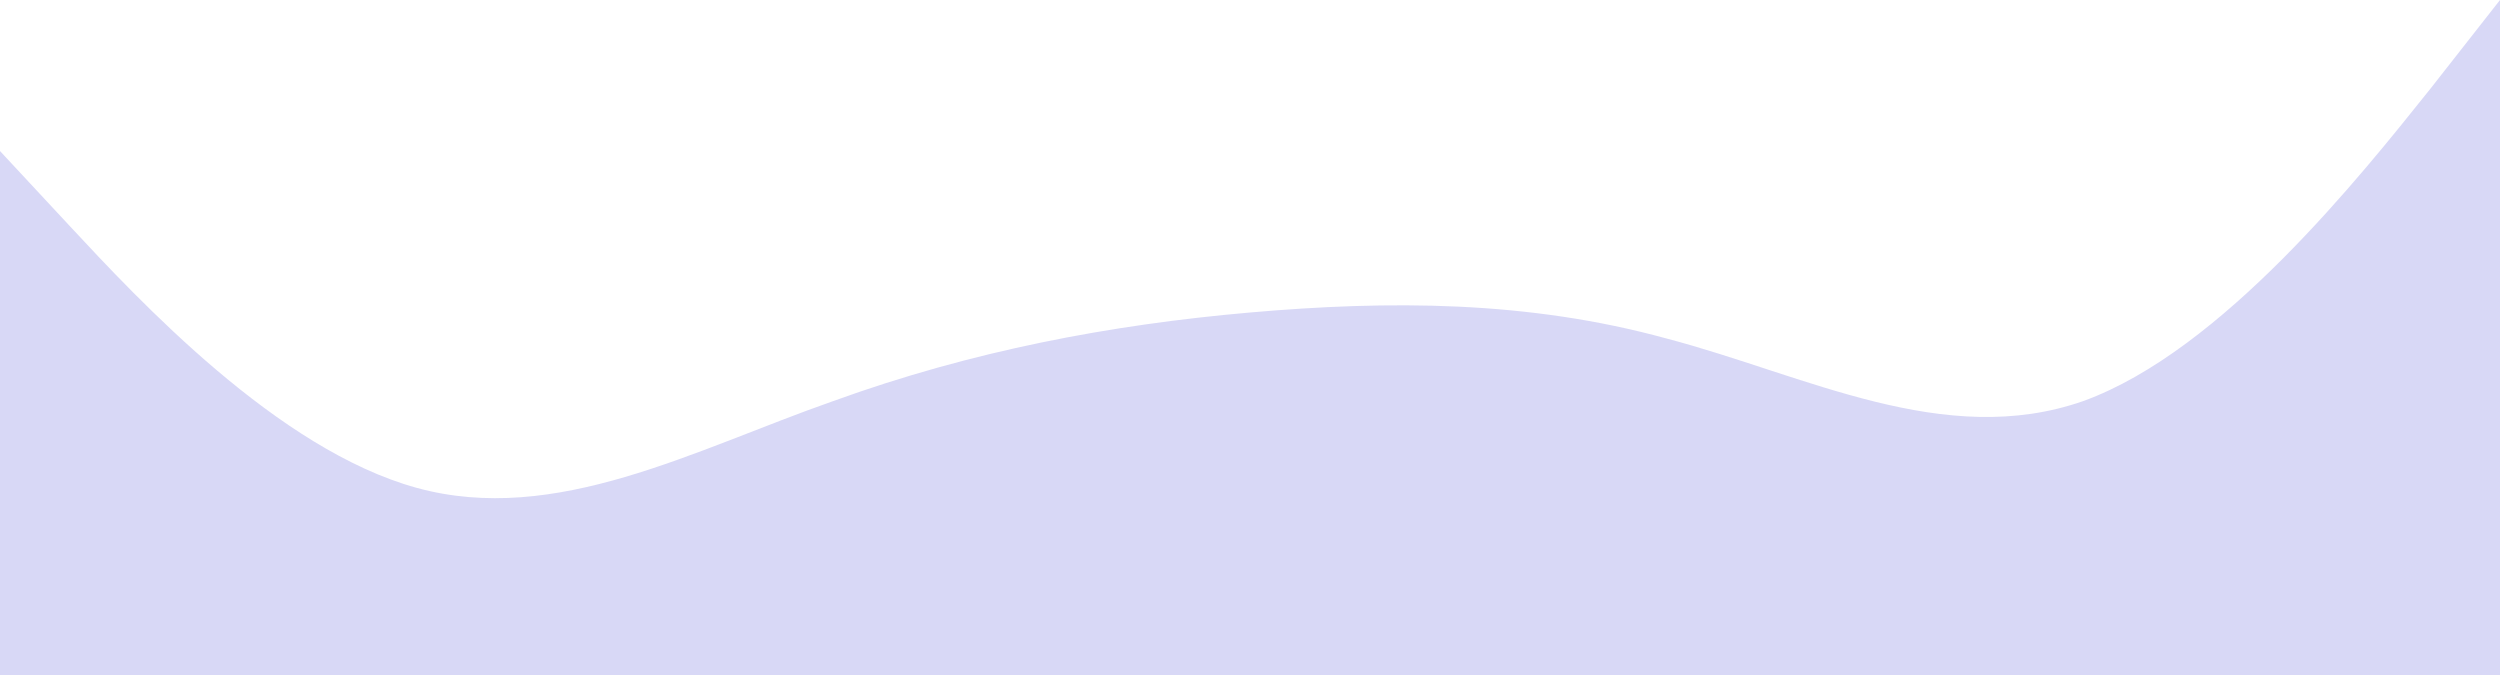 <svg width="1440" height="389" viewBox="0 0 1440 389" fill="none" xmlns="http://www.w3.org/2000/svg">
<path fill-rule="evenodd" clip-rule="evenodd" d="M0 87L40 130C80 173 160 259 240 281C320 303 400 259 480 231C560 202 640 187 720 180C800 173 880 173 960 195C1040 216 1120 259 1200 231C1280 202 1360 101 1400 51L1440 0V389H1400C1360 389 1280 389 1200 389C1120 389 1040 389 960 389C880 389 800 389 720 389C640 389 560 389 480 389C400 389 320 389 240 389C160 389 80 389 40 389H0V87Z" fill="#D8D8F6"/>
</svg>
